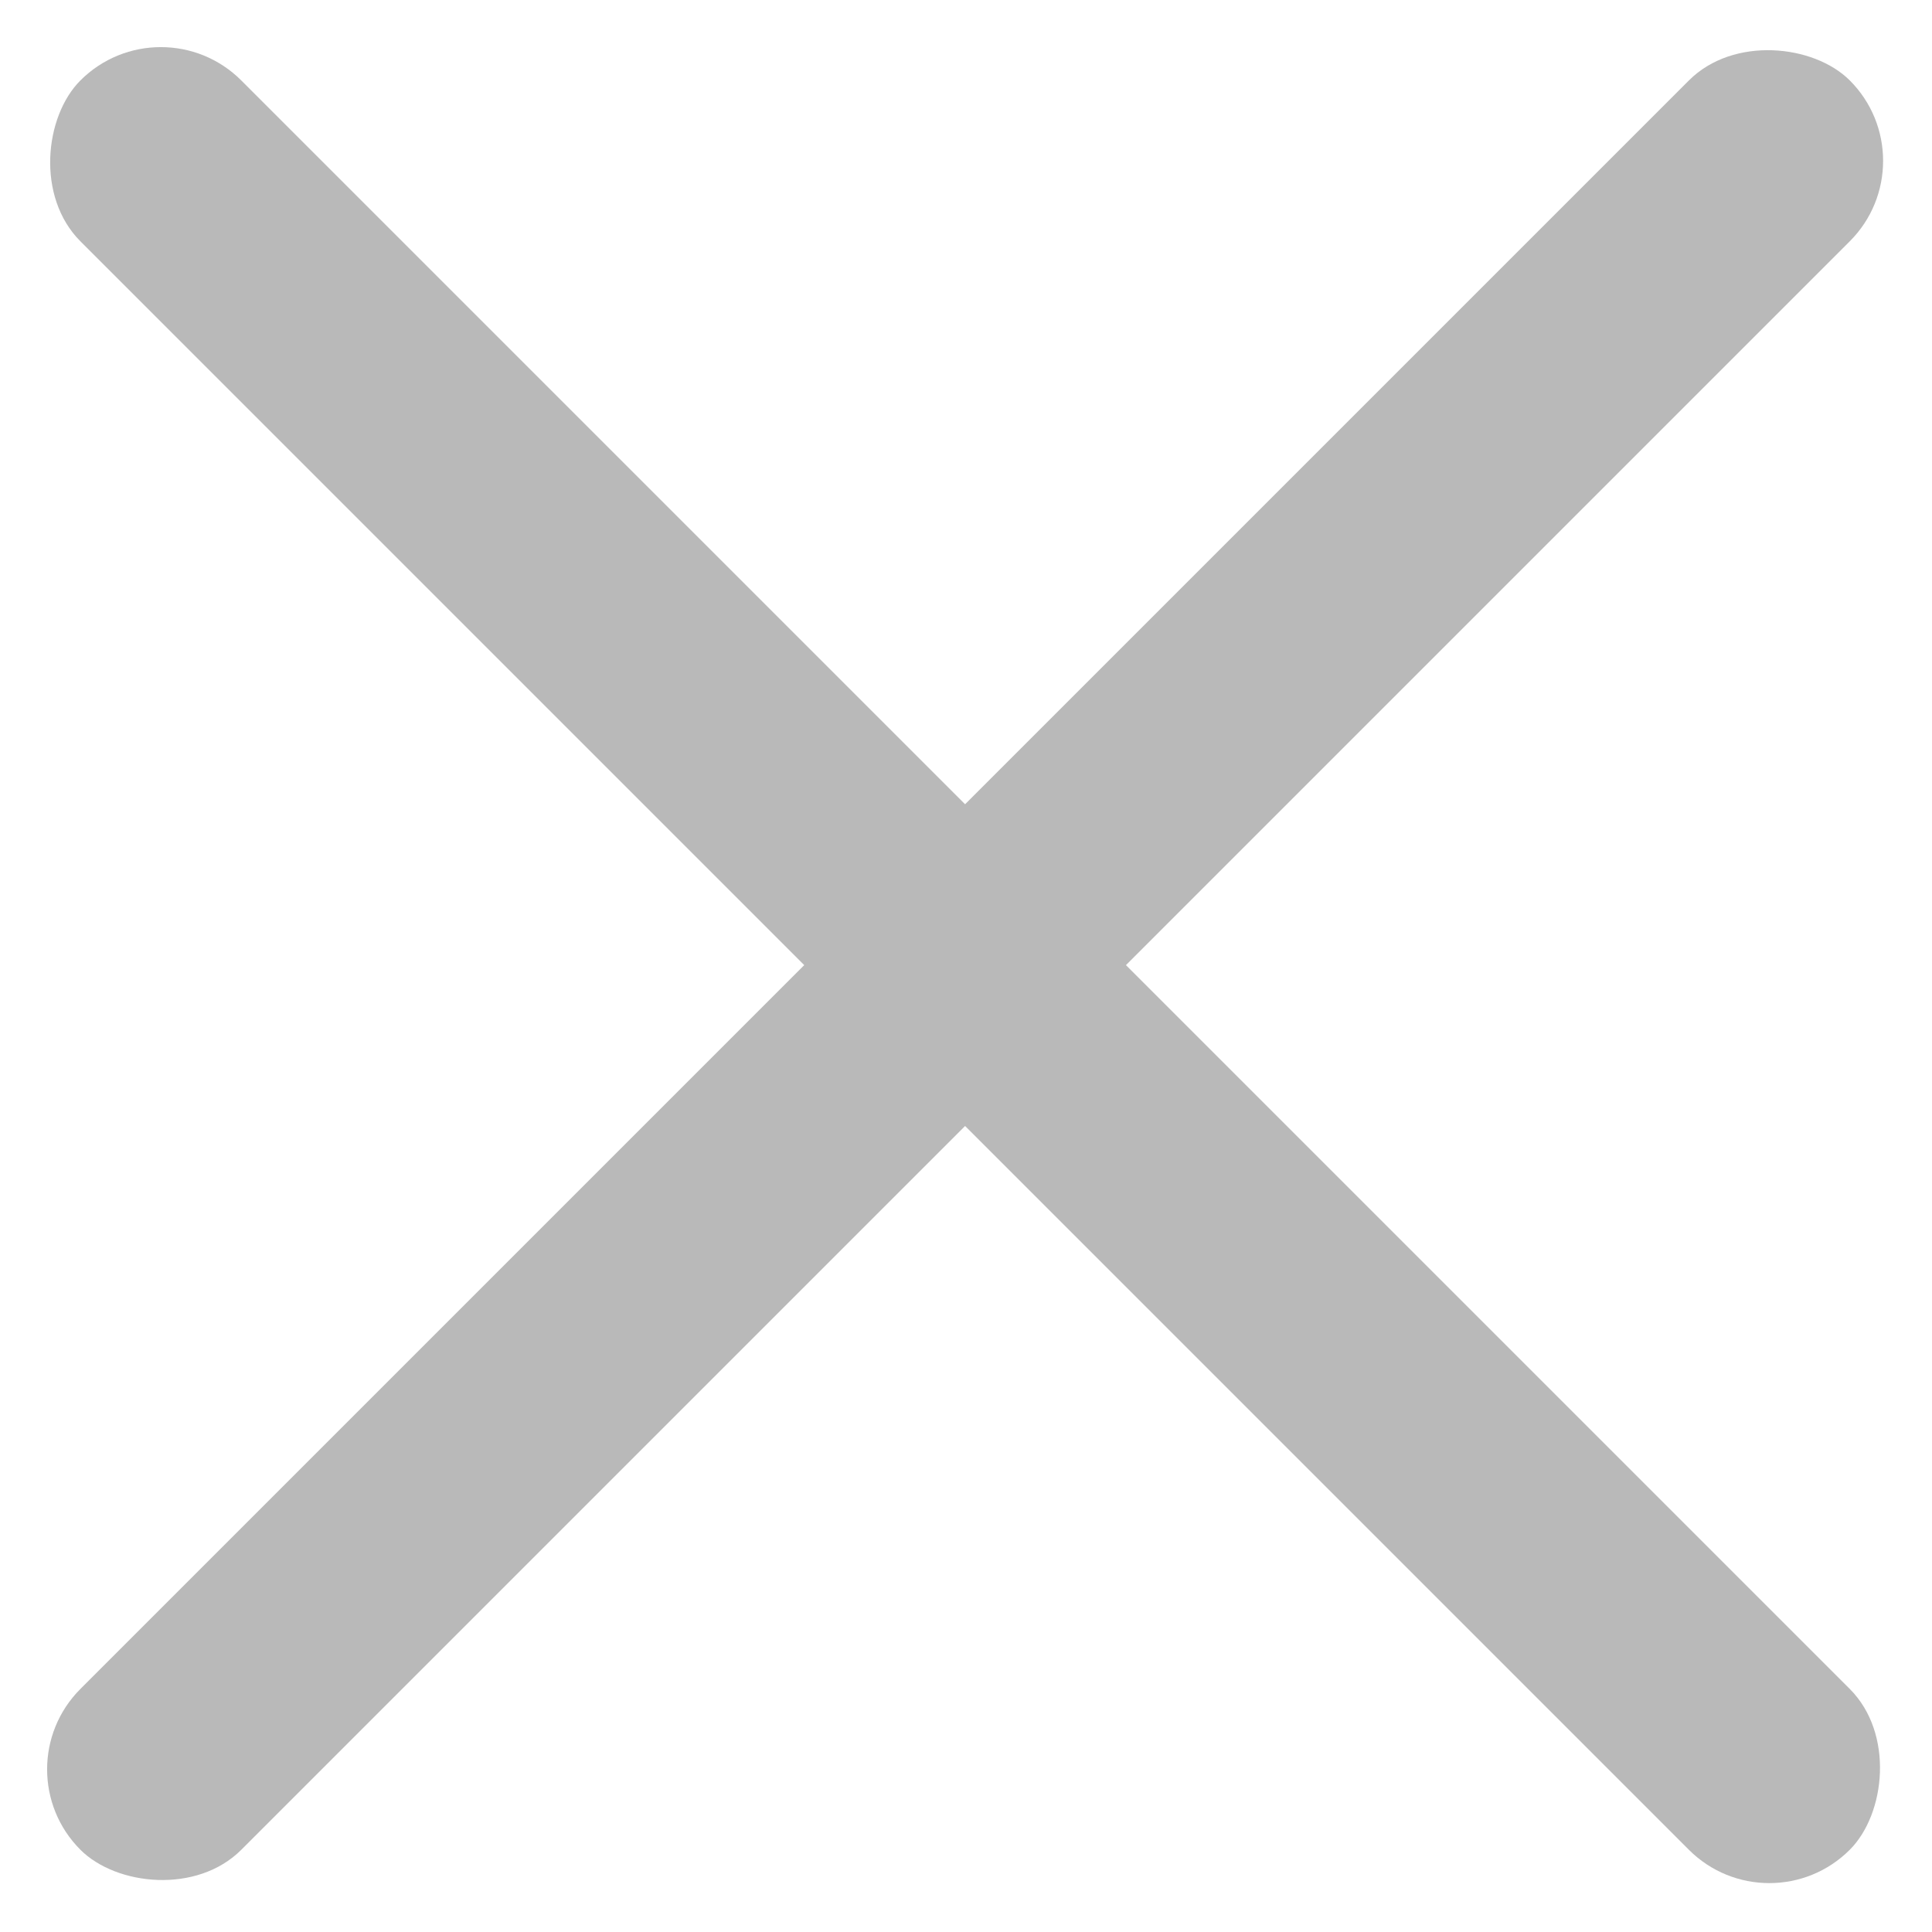 <svg xmlns="http://www.w3.org/2000/svg" width="32" height="32" viewBox="0 0 32 32" fill="none">
  <rect x="2.664" y="6.10352e-05" width="41.445" height="3.768" rx="1.884" transform="rotate(45 2.664 6.10352e-05)" fill="#B9B9B9"/>
  <rect y="29.306" width="41.445" height="3.768" rx="1.884" transform="rotate(-45 0 29.306)" fill="#B9B9B9"/>
</svg>